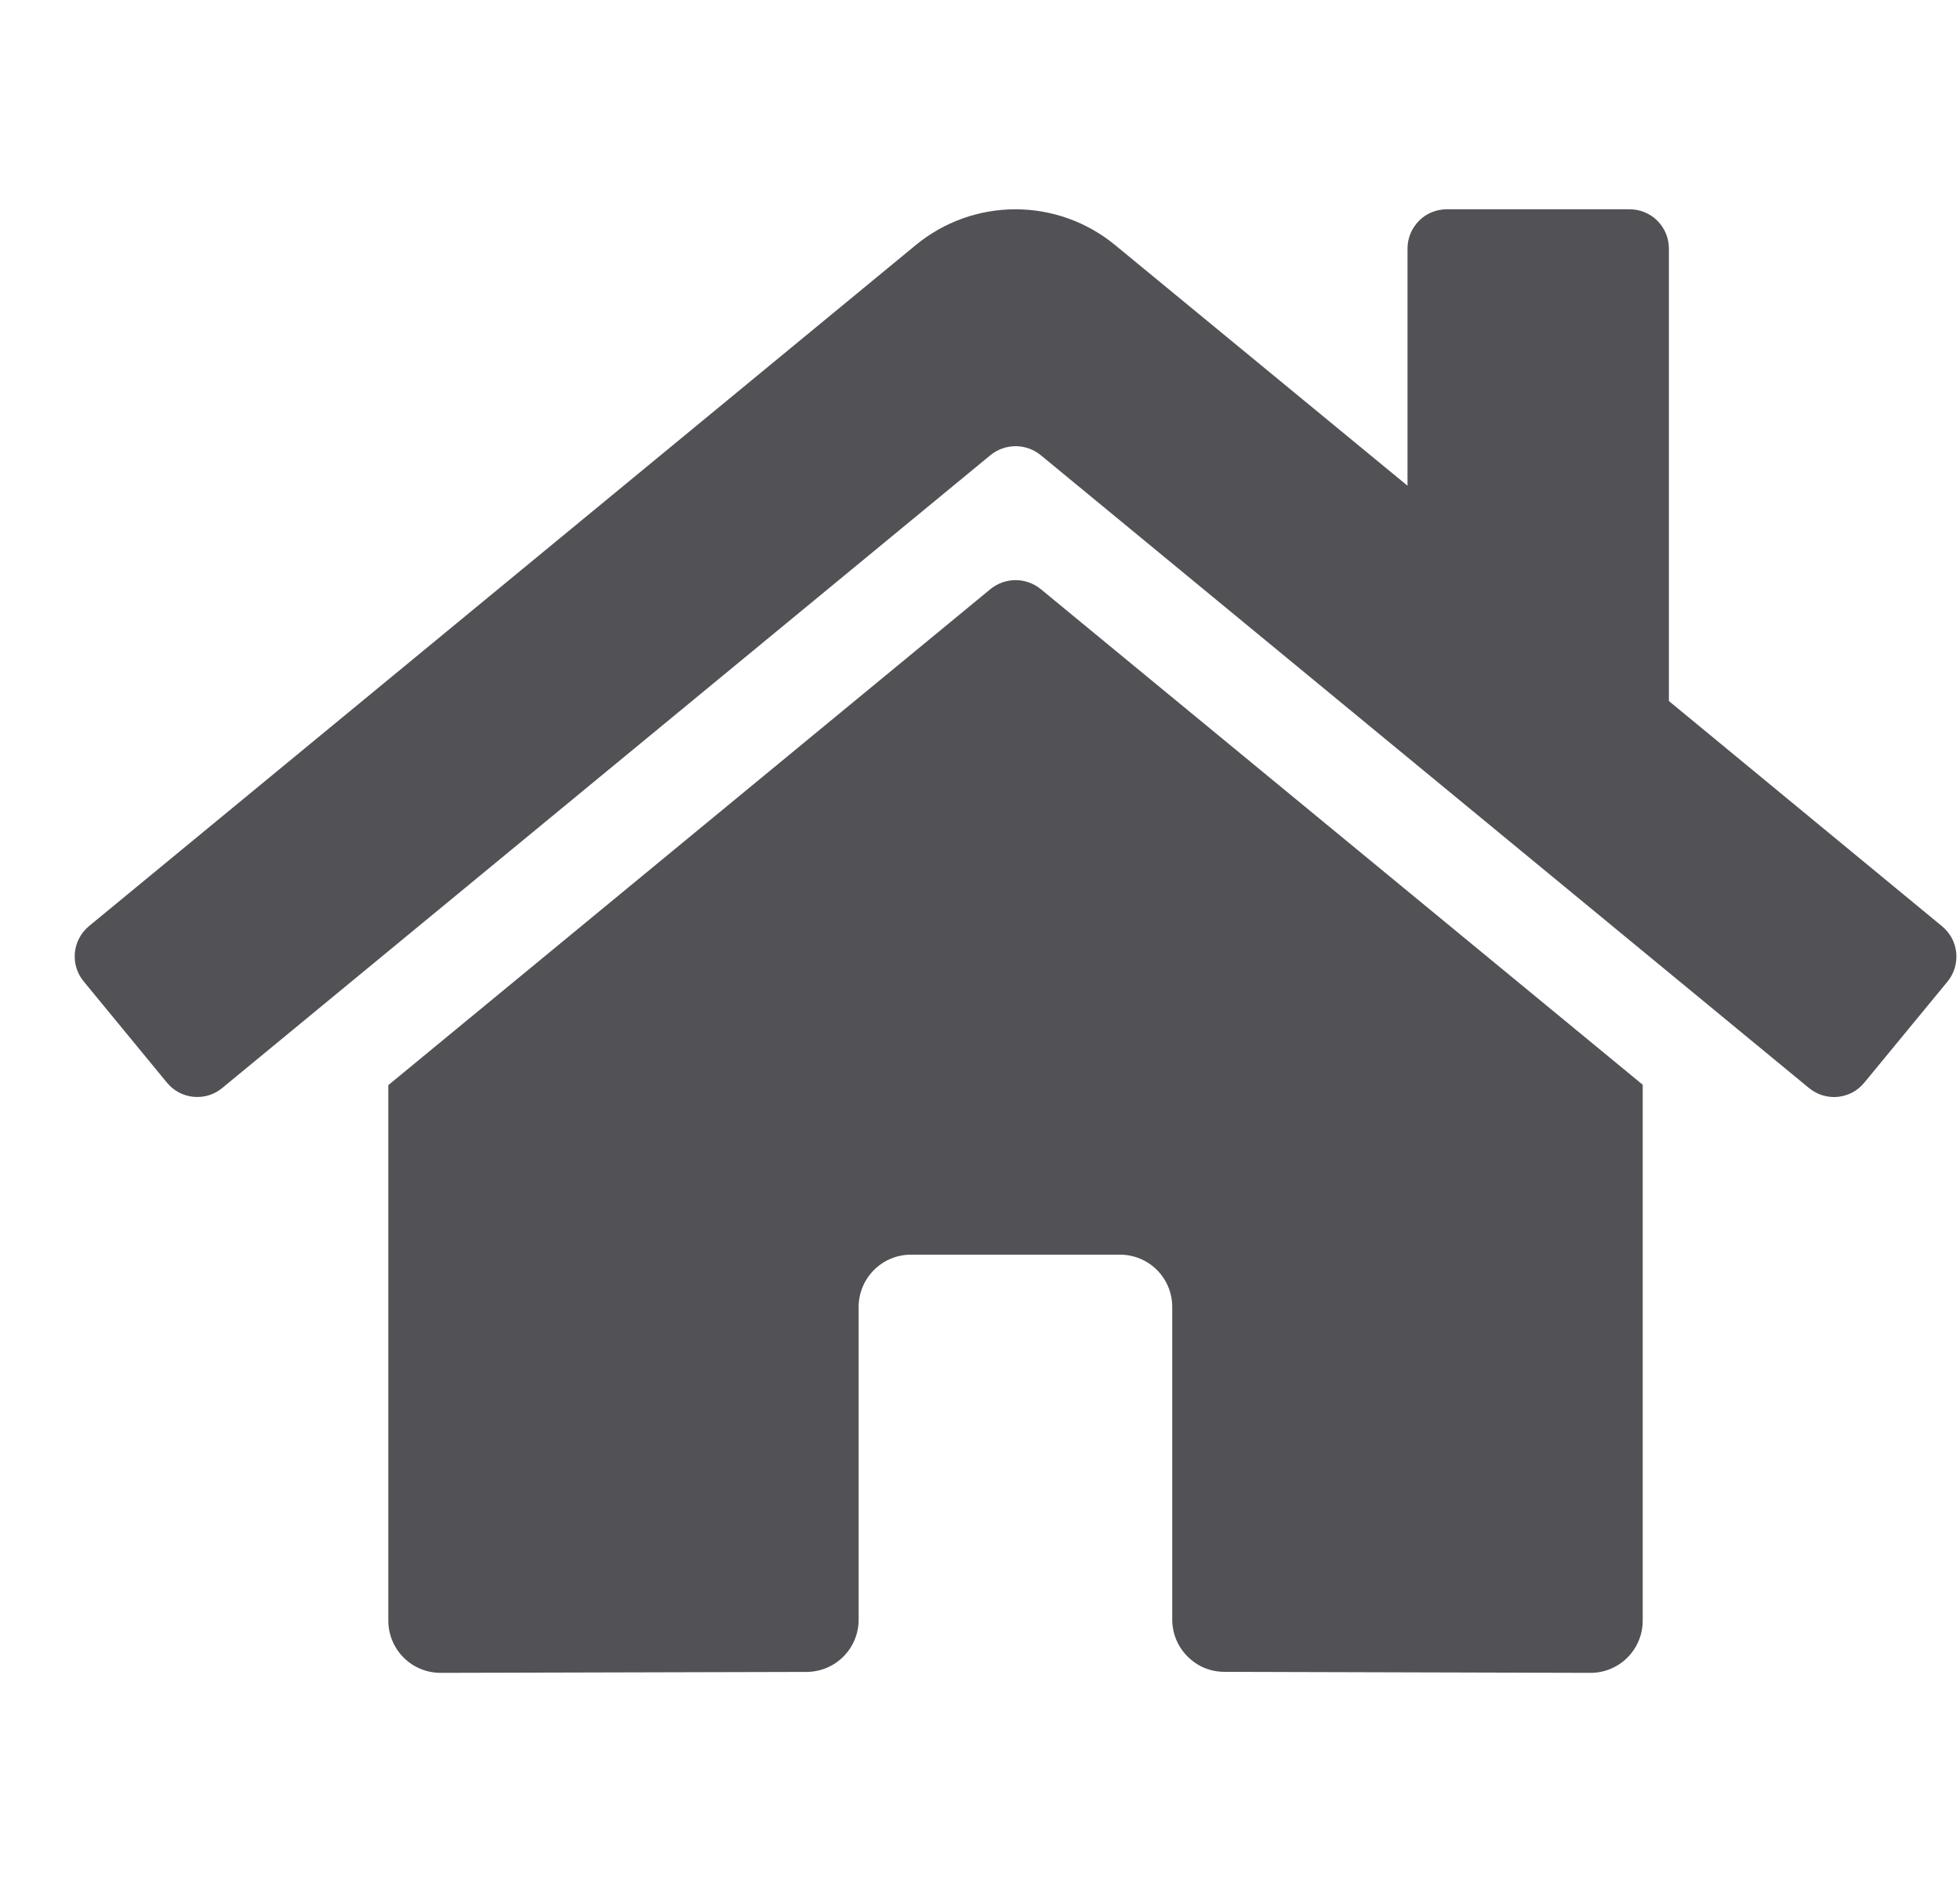 <svg viewBox="0 0 25 24" fill="none" xmlns="http://www.w3.org/2000/svg">
<g clip-path="url(#clip0_1_9)">
<path d="M12.635 7.511L4.953 13.838V20.667C4.953 20.843 5.023 21.013 5.148 21.138C5.273 21.263 5.443 21.333 5.62 21.333L10.289 21.321C10.465 21.32 10.634 21.25 10.758 21.125C10.883 21 10.952 20.831 10.952 20.655V16.667C10.952 16.49 11.023 16.32 11.148 16.195C11.273 16.07 11.442 16 11.619 16H14.286C14.462 16 14.632 16.07 14.757 16.195C14.882 16.32 14.952 16.49 14.952 16.667V20.652C14.952 20.739 14.969 20.826 15.002 20.907C15.036 20.989 15.085 21.062 15.147 21.124C15.209 21.186 15.282 21.236 15.363 21.27C15.444 21.303 15.531 21.32 15.619 21.32L20.287 21.333C20.463 21.333 20.633 21.263 20.758 21.138C20.883 21.013 20.953 20.843 20.953 20.667V13.833L13.273 7.511C13.182 7.438 13.07 7.398 12.954 7.398C12.838 7.398 12.726 7.438 12.635 7.511ZM24.77 11.811L21.287 8.94V3.169C21.287 3.036 21.234 2.909 21.14 2.815C21.046 2.721 20.919 2.669 20.787 2.669H18.453C18.32 2.669 18.193 2.721 18.1 2.815C18.006 2.909 17.953 3.036 17.953 3.169V6.194L14.223 3.125C13.865 2.83 13.415 2.669 12.952 2.669C12.488 2.669 12.039 2.83 11.681 3.125L1.134 11.811C1.083 11.853 1.041 11.905 1.011 11.963C0.98 12.021 0.961 12.084 0.955 12.149C0.949 12.215 0.955 12.281 0.975 12.344C0.994 12.406 1.025 12.465 1.067 12.515L2.13 13.807C2.172 13.858 2.223 13.9 2.281 13.931C2.339 13.962 2.403 13.981 2.468 13.987C2.533 13.993 2.599 13.987 2.662 13.968C2.725 13.948 2.784 13.917 2.834 13.875L12.635 5.803C12.726 5.73 12.838 5.69 12.954 5.69C13.07 5.69 13.182 5.73 13.273 5.803L23.074 13.875C23.125 13.917 23.183 13.948 23.246 13.968C23.308 13.987 23.375 13.994 23.44 13.988C23.505 13.981 23.569 13.962 23.627 13.932C23.685 13.901 23.736 13.859 23.778 13.808L24.841 12.517C24.883 12.466 24.914 12.407 24.933 12.344C24.952 12.281 24.958 12.215 24.952 12.149C24.945 12.084 24.926 12.02 24.895 11.962C24.863 11.904 24.821 11.853 24.77 11.811Z" fill="#525256"/>
</g>
<defs>
<clipPath id="clip0_1_9">
<rect width="24" height="24" fill="white" transform="translate(0.953)"/>
</clipPath>
</defs>
</svg>

